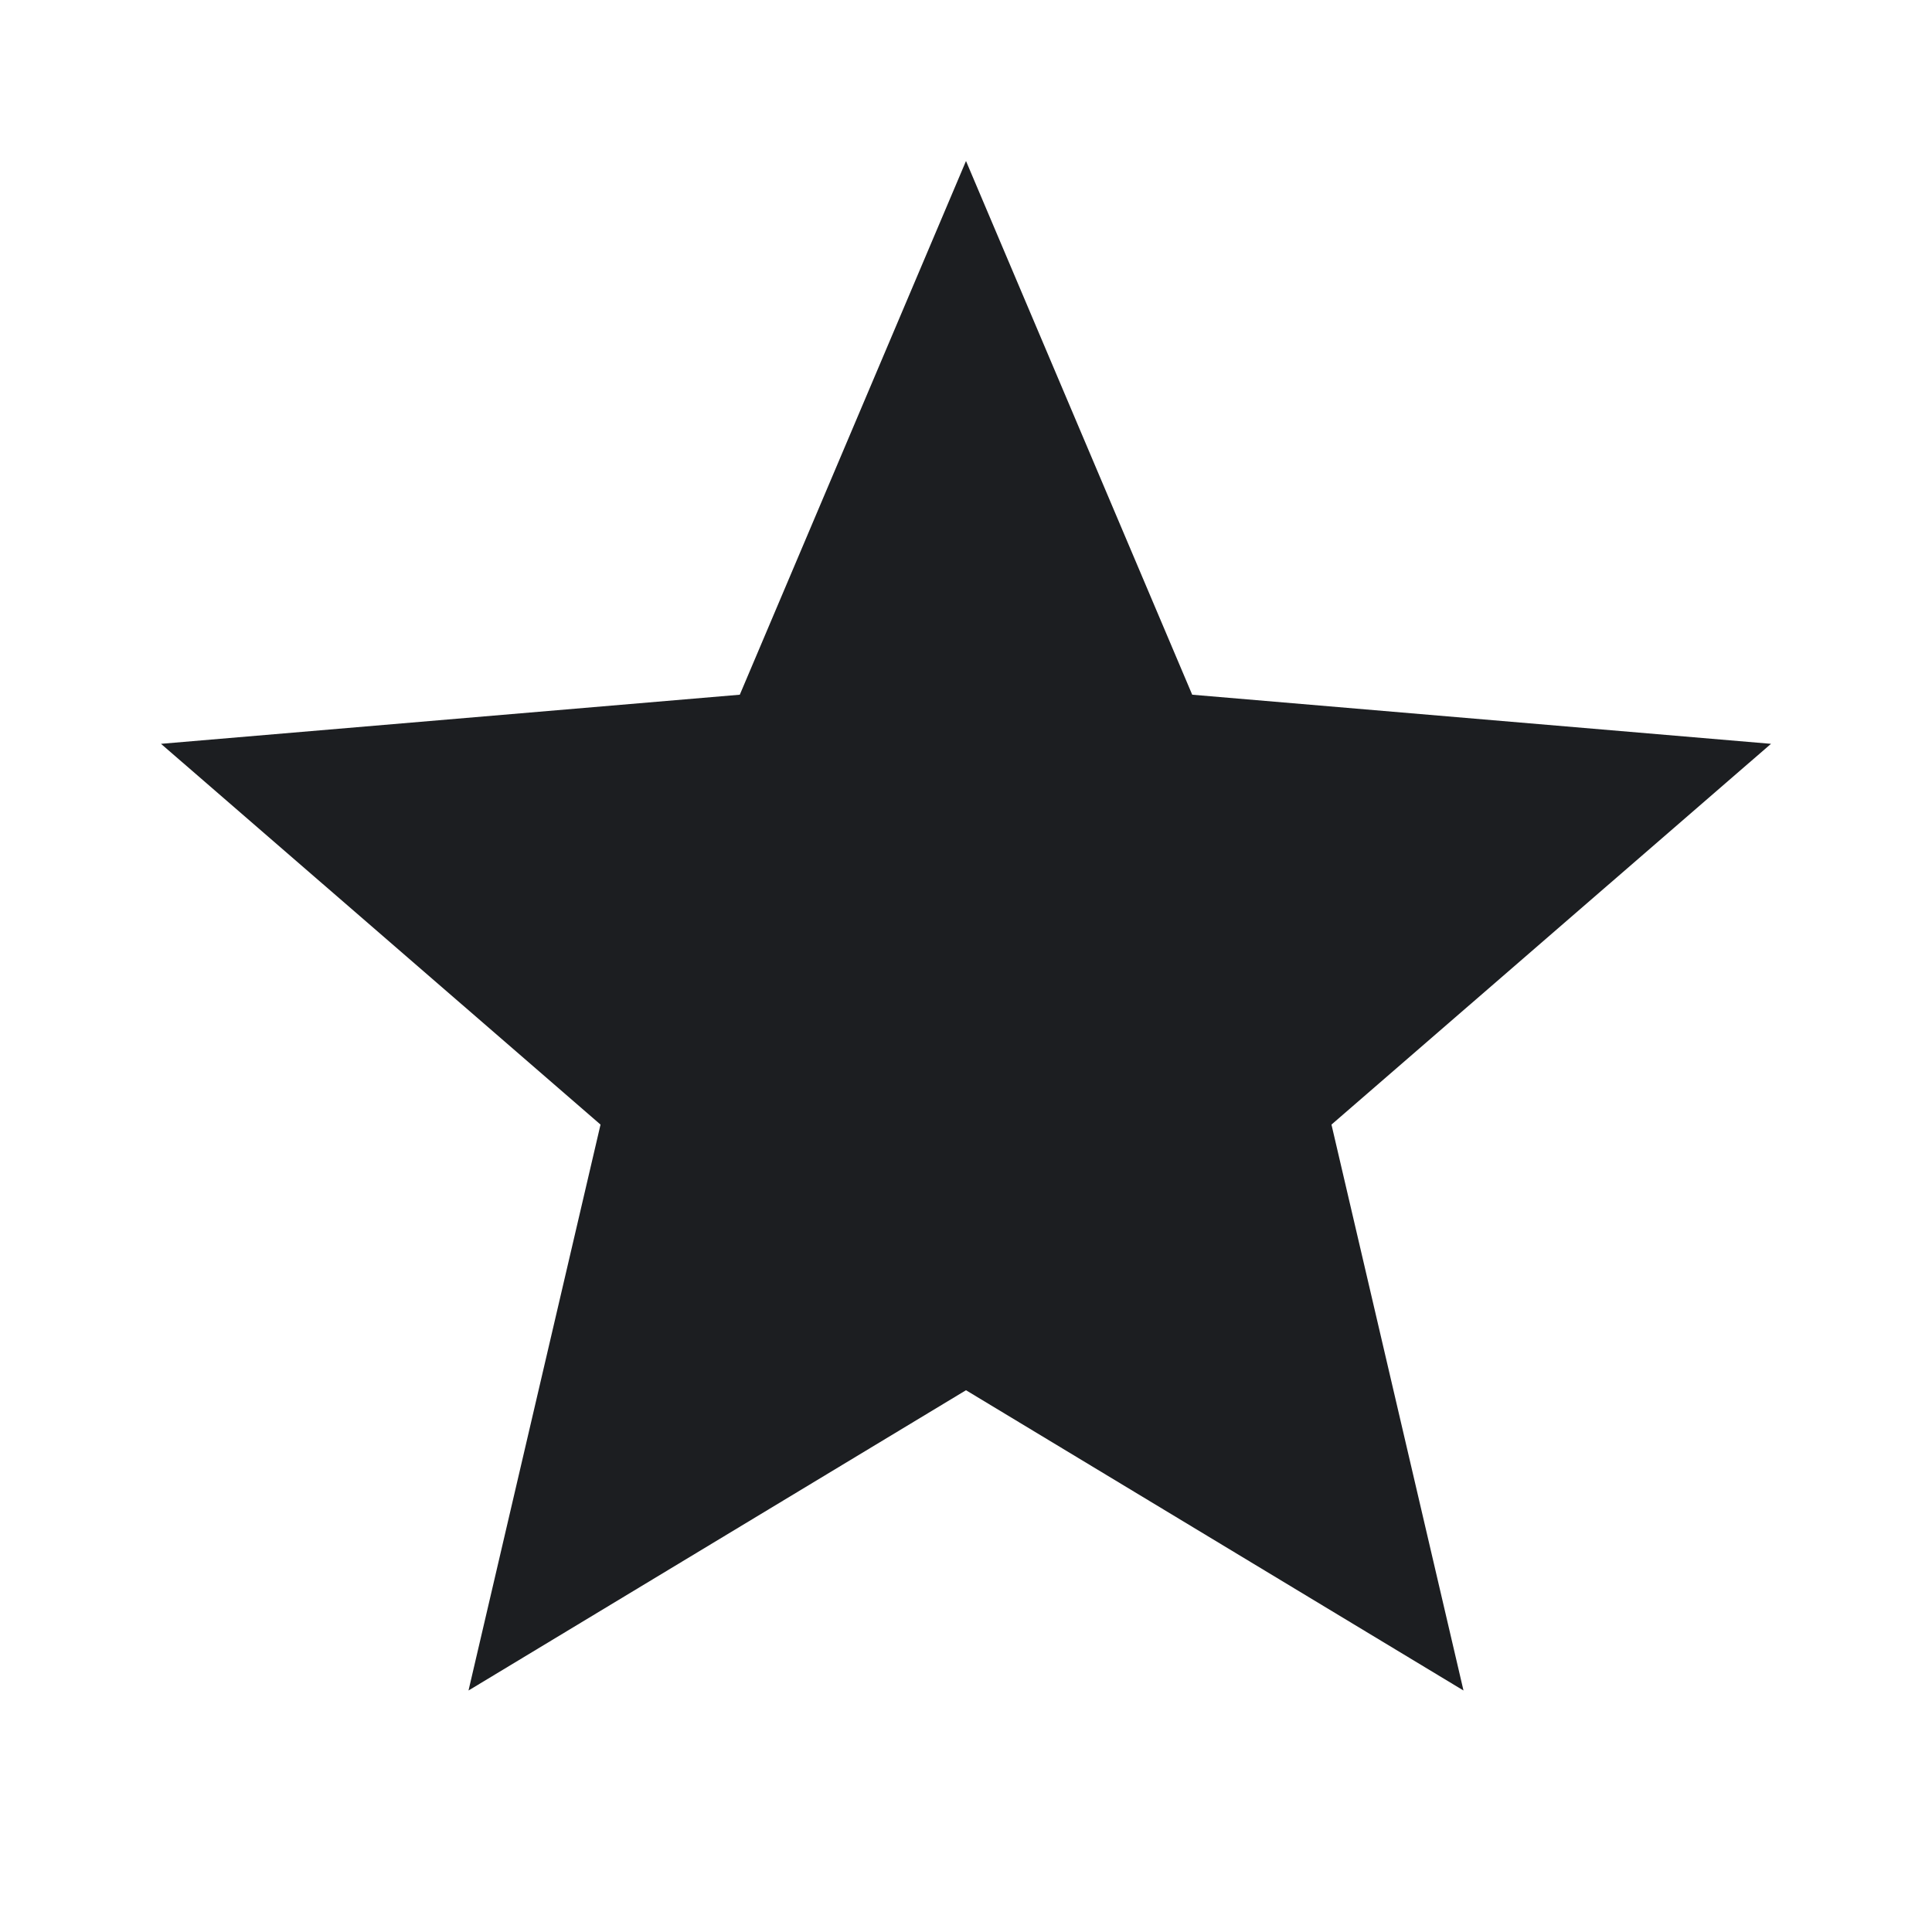 <svg xmlns="http://www.w3.org/2000/svg" height="24px" viewBox="0 0 24 24" width="24px" fill="#1c1e21"><path d="M0 0h24v24H0V0z" fill="none"/><path d="M12 17.27L18.18 21l-1.64-7.03L22 9.24l-7.19-.61L12 2 9.19 8.63 2 9.24l5.46 4.73L5.82 21 12 17.27z"/></svg>